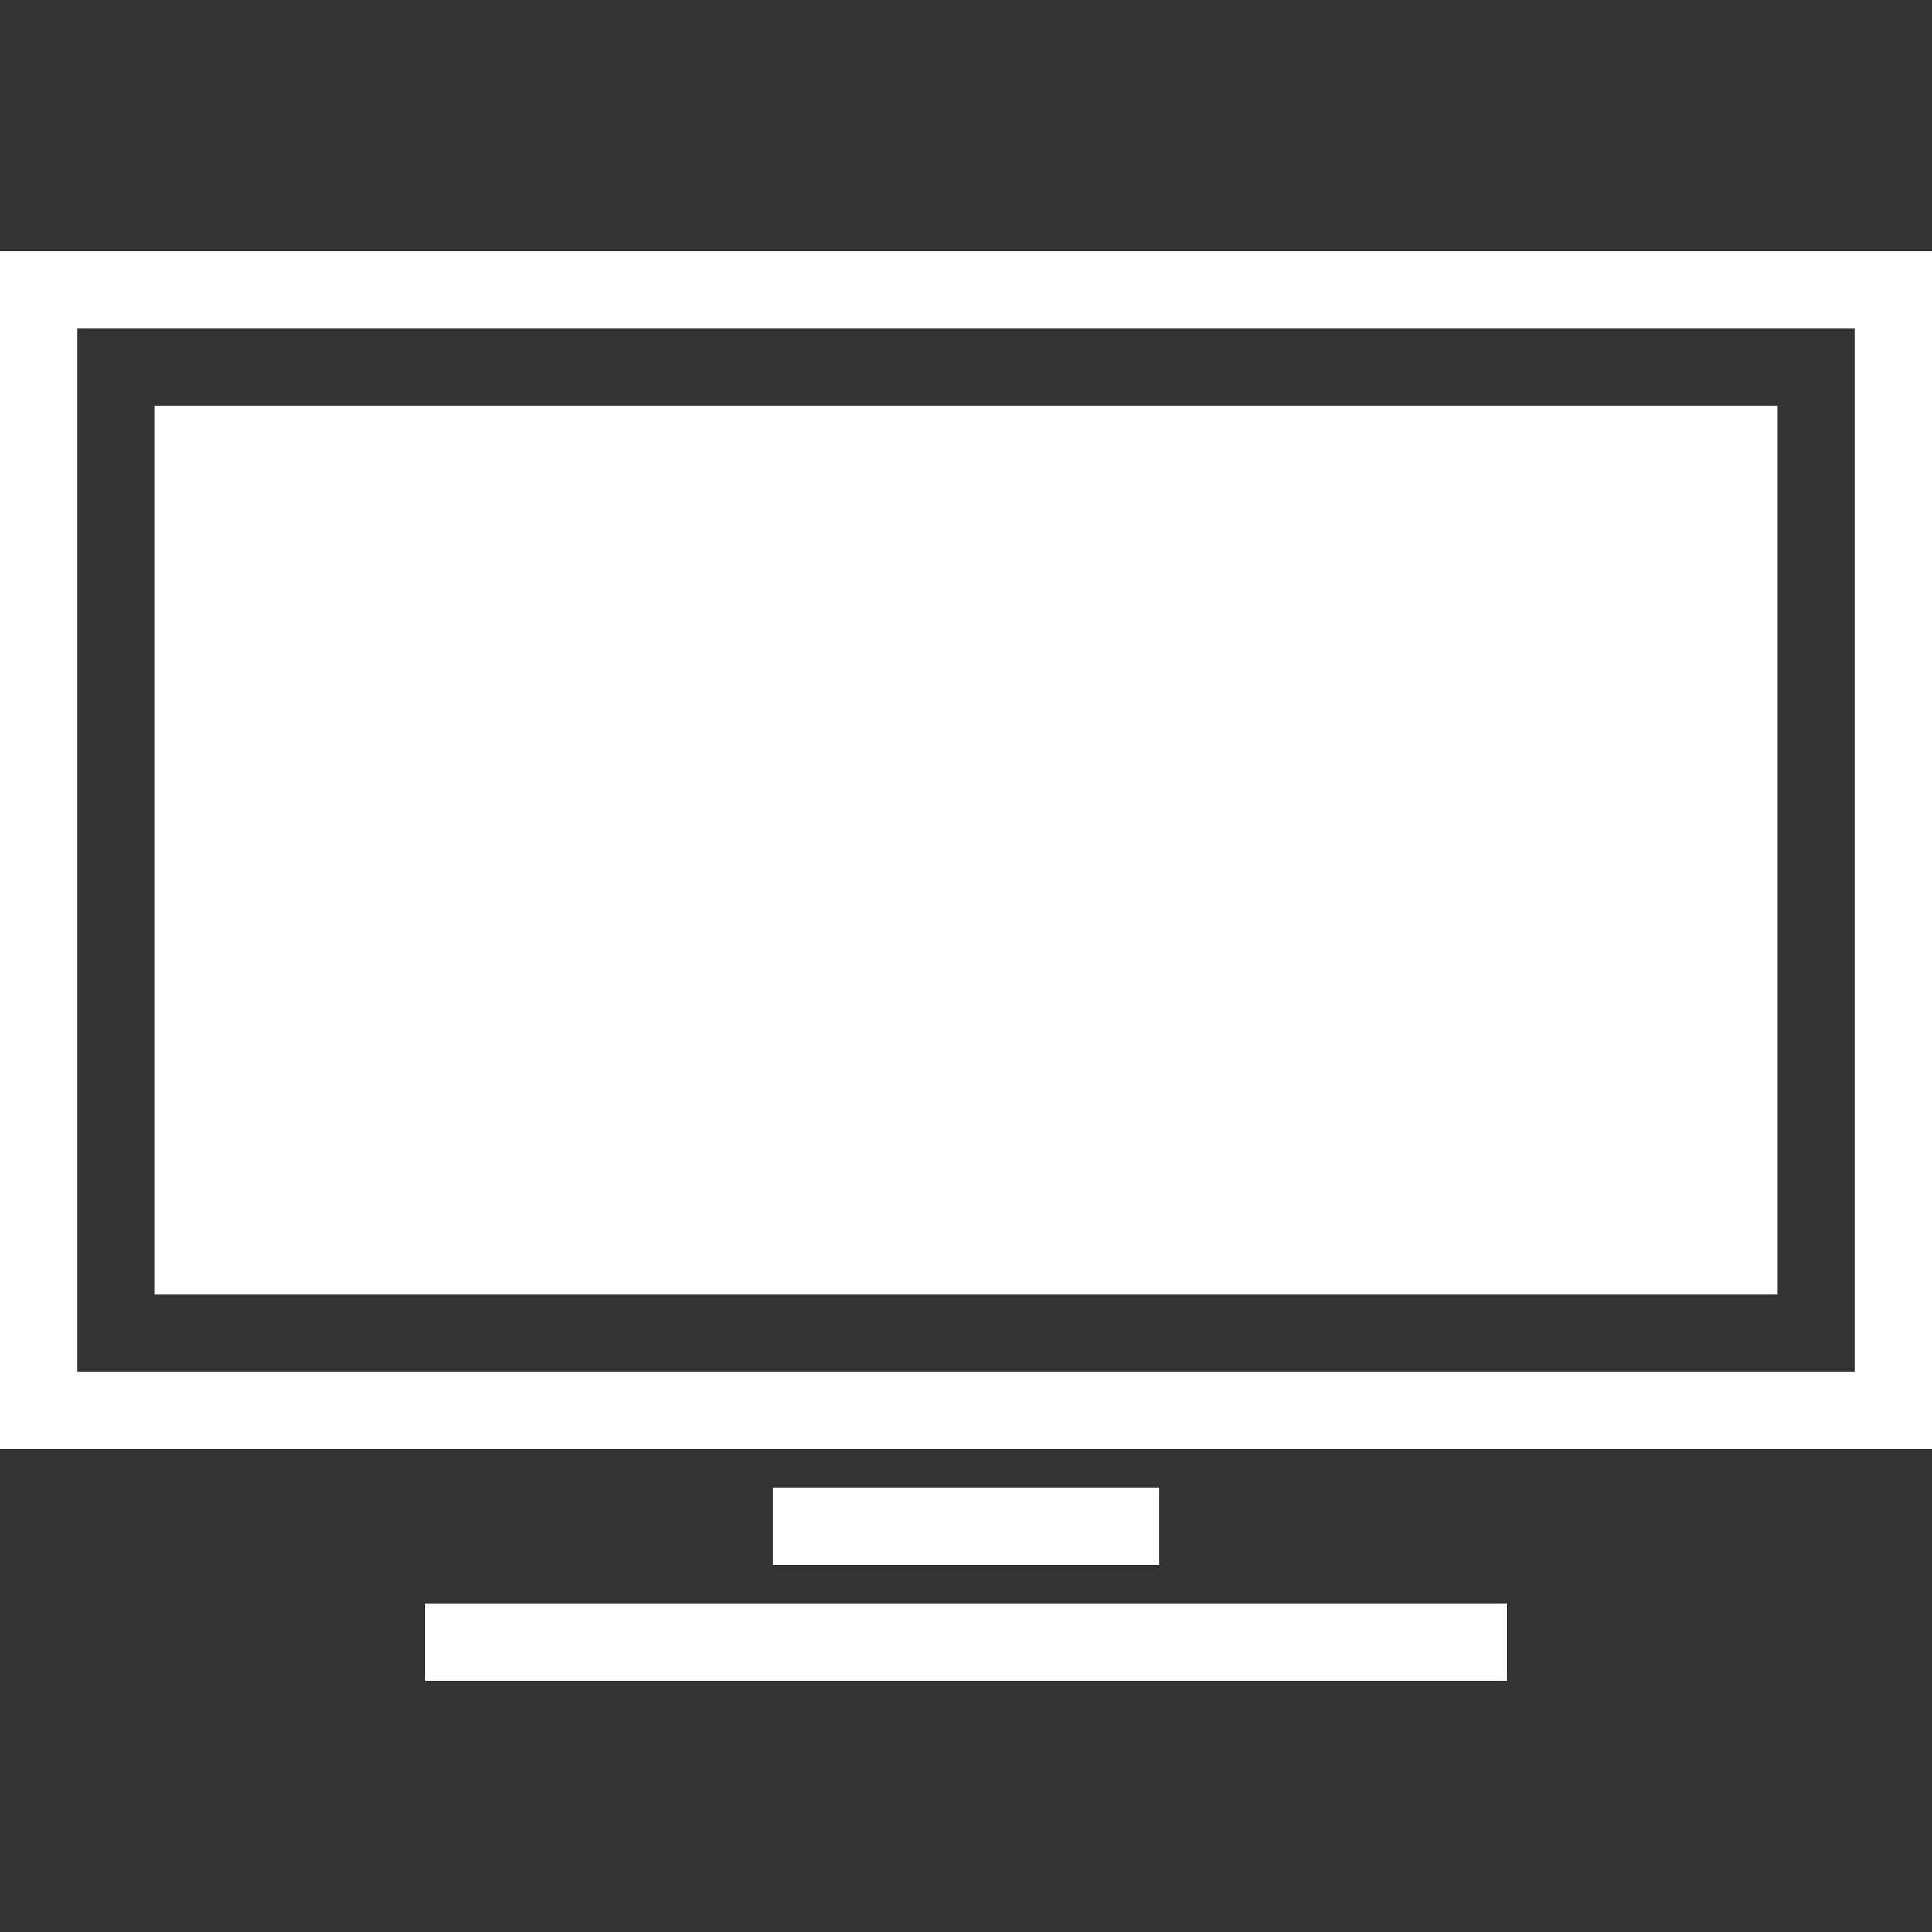 <svg id="layer1" xmlns="http://www.w3.org/2000/svg" viewBox="0 0 50 50"><rect x="0" y="0" width="50" height="50" fill="#333333" stroke="none"/><defs><style>.cls-1{fill:#fff;fill-rule:evenodd;}</style></defs><title>icon-watch</title><path class="cls-1" d="M20,38.5v2H30v-2Zm-9,5H39v-2H11ZM0,6.5v31H50V6.5Zm48,29H2V8.5H48Zm-2-25H4v23H46Z"/></svg>